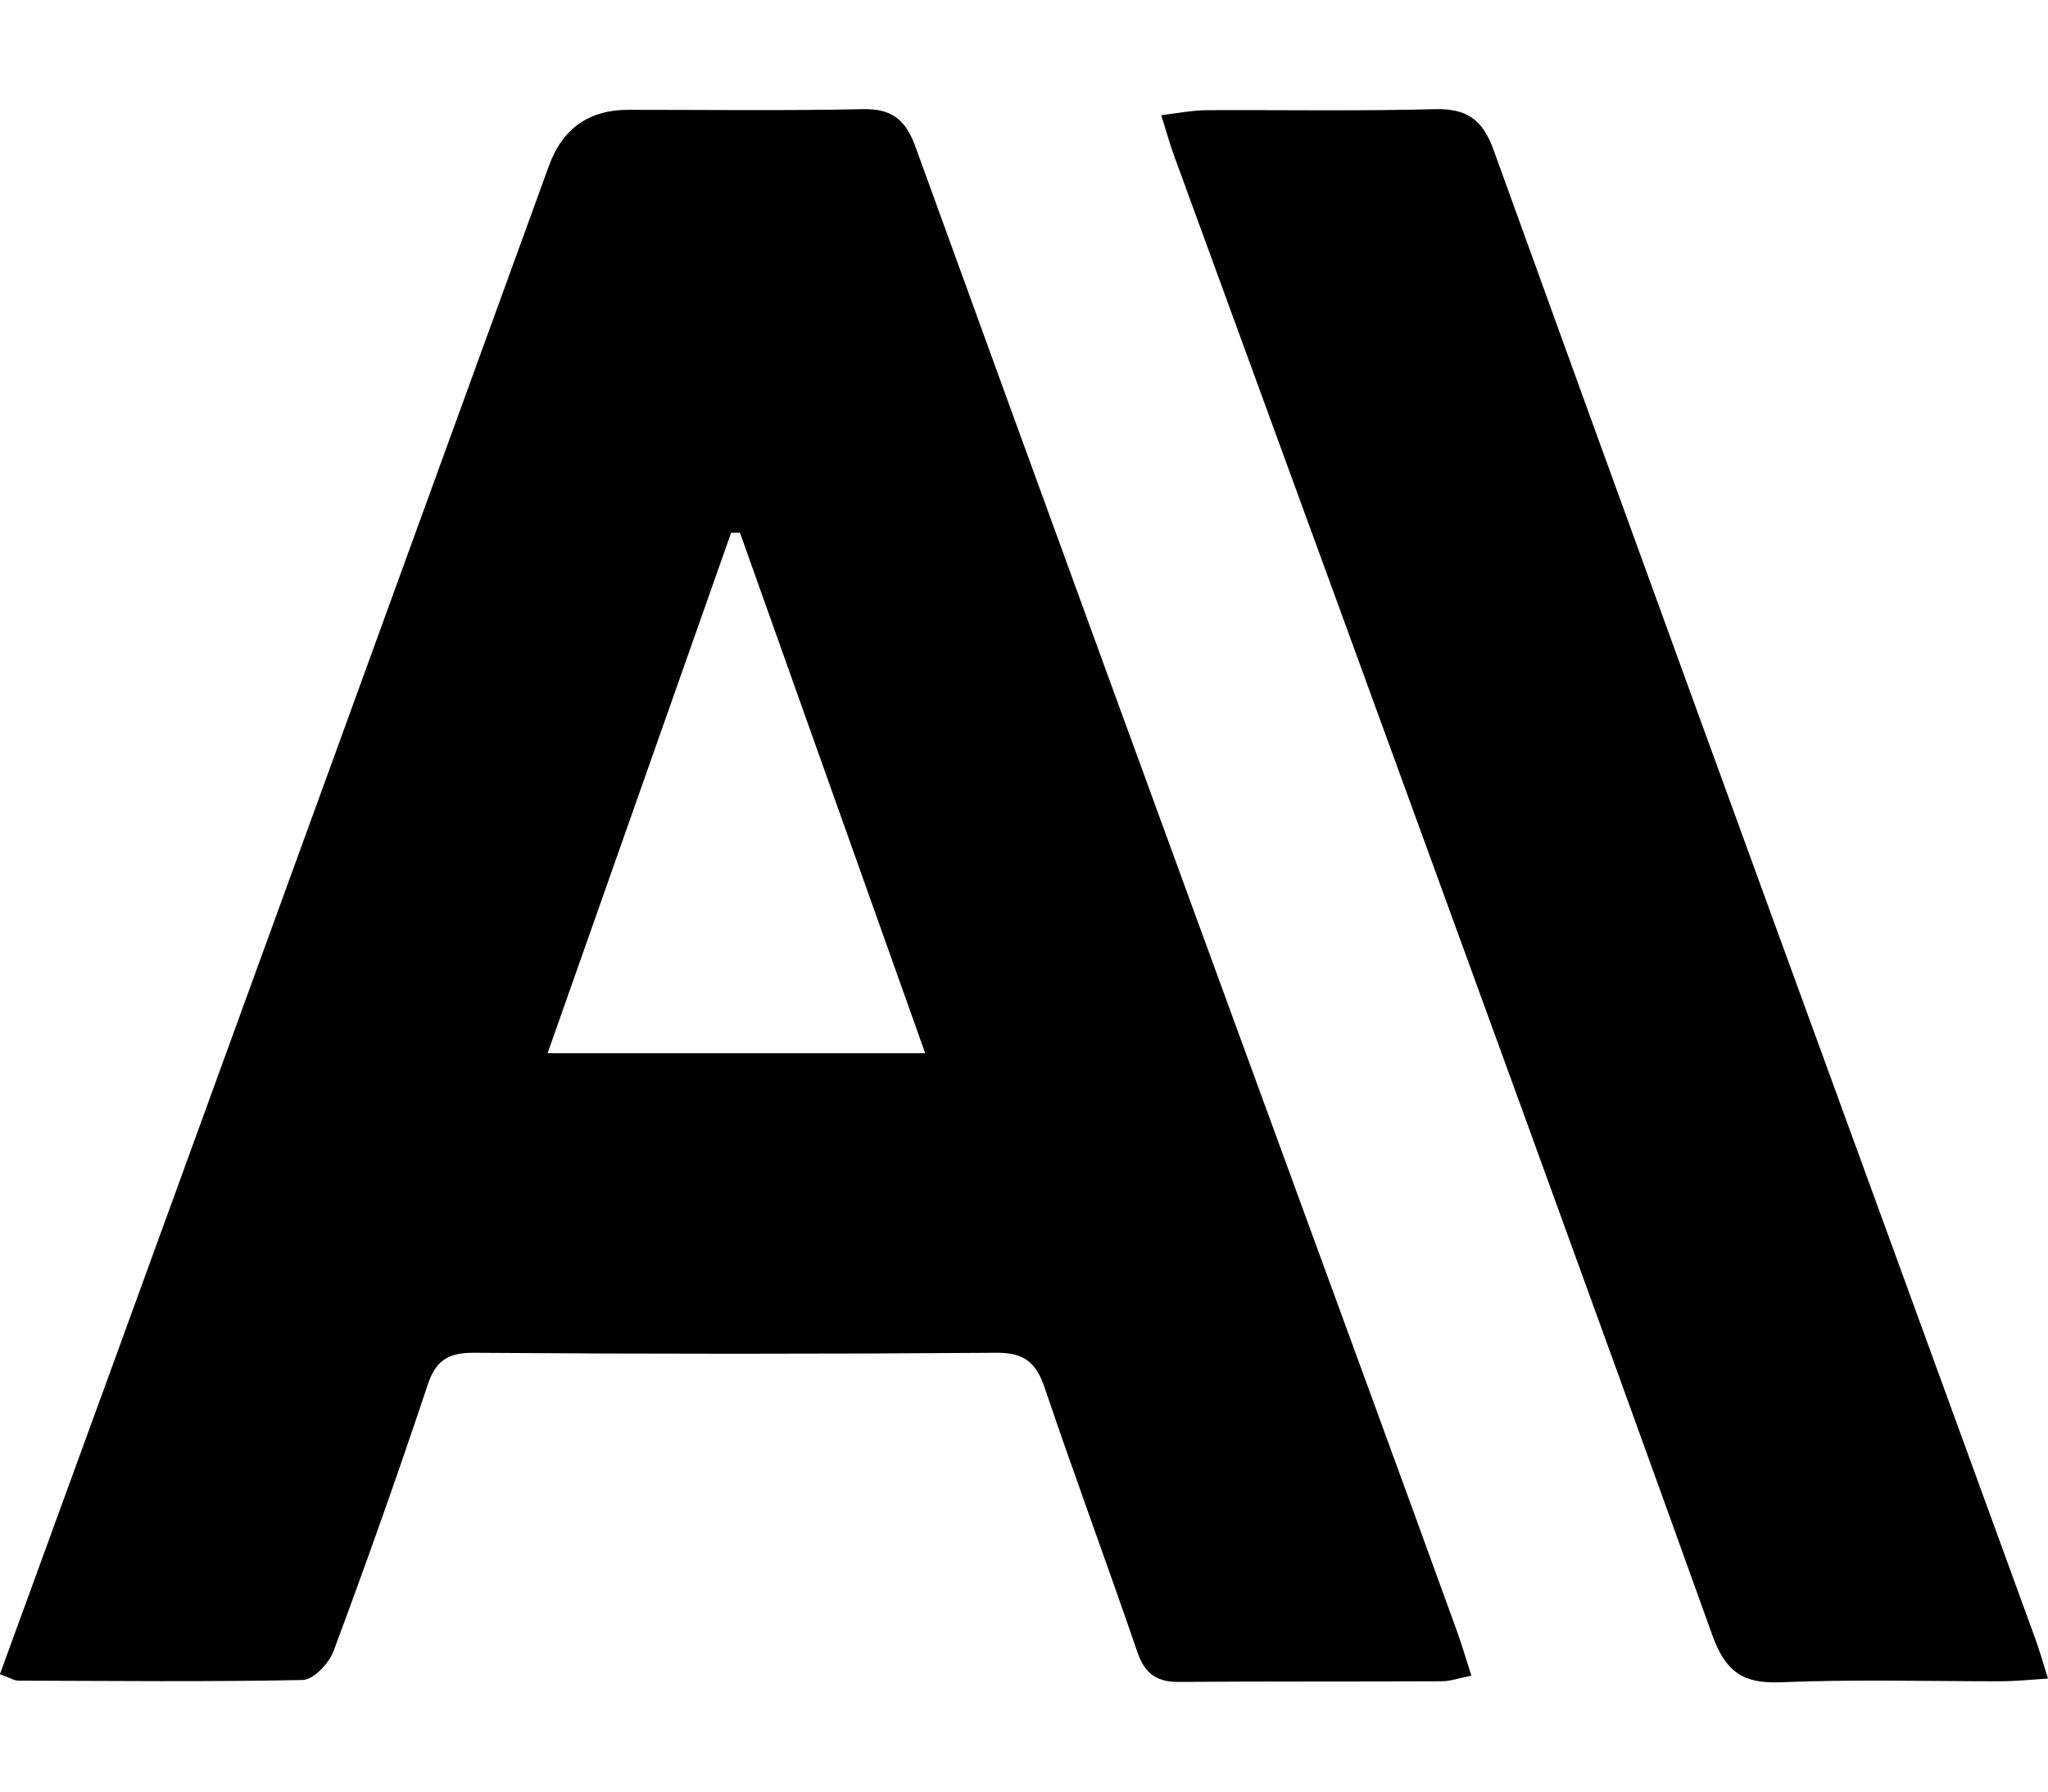 <svg width="16" height="14" viewBox="0 0 16 14" fill="none" xmlns="http://www.w3.org/2000/svg">
<g id="XNGjjc.tif">
<path id="Vector" d="M0 13.081C0.313 12.221 0.617 11.389 0.92 10.558C2.043 7.471 3.167 4.382 4.29 1.292C4.396 1.003 4.602 0.858 4.91 0.858C5.521 0.858 6.13 0.866 6.741 0.853C6.966 0.848 7.075 0.934 7.152 1.147C8.13 3.844 9.113 6.536 10.099 9.23C10.527 10.402 10.958 11.574 11.383 12.748C11.422 12.855 11.452 12.961 11.495 13.094C11.404 13.112 11.332 13.138 11.261 13.138C10.576 13.141 9.89 13.138 9.205 13.143C9.024 13.143 8.938 13.068 8.882 12.899C8.647 12.213 8.395 11.535 8.163 10.849C8.097 10.649 8.003 10.568 7.783 10.571C6.423 10.581 5.06 10.581 3.699 10.571C3.498 10.571 3.401 10.633 3.338 10.831C3.106 11.527 2.861 12.218 2.604 12.907C2.568 13 2.448 13.125 2.367 13.128C1.625 13.143 0.884 13.135 0.143 13.133C0.11 13.133 0.074 13.109 0 13.083L0 13.081ZM7.228 8.23C6.739 6.855 6.26 5.509 5.781 4.163C5.758 4.163 5.735 4.163 5.712 4.163C5.238 5.509 4.762 6.855 4.278 8.23H7.228Z" fill="black"/>
<path id="Vector_2" d="M15.997 13.117C15.842 13.128 15.732 13.138 15.623 13.138C15.049 13.138 14.476 13.122 13.905 13.146C13.617 13.156 13.482 13.065 13.378 12.779C12.412 10.09 11.431 7.406 10.453 4.722C10.025 3.55 9.597 2.378 9.169 1.207C9.136 1.118 9.113 1.027 9.072 0.9C9.2 0.884 9.307 0.864 9.414 0.861C10.015 0.858 10.616 0.869 11.215 0.853C11.46 0.848 11.582 0.934 11.668 1.17C12.662 3.922 13.663 6.668 14.665 9.415C15.075 10.542 15.488 11.67 15.898 12.798C15.931 12.886 15.956 12.977 16 13.117H15.997Z" fill="black"/>
</g>
</svg>
